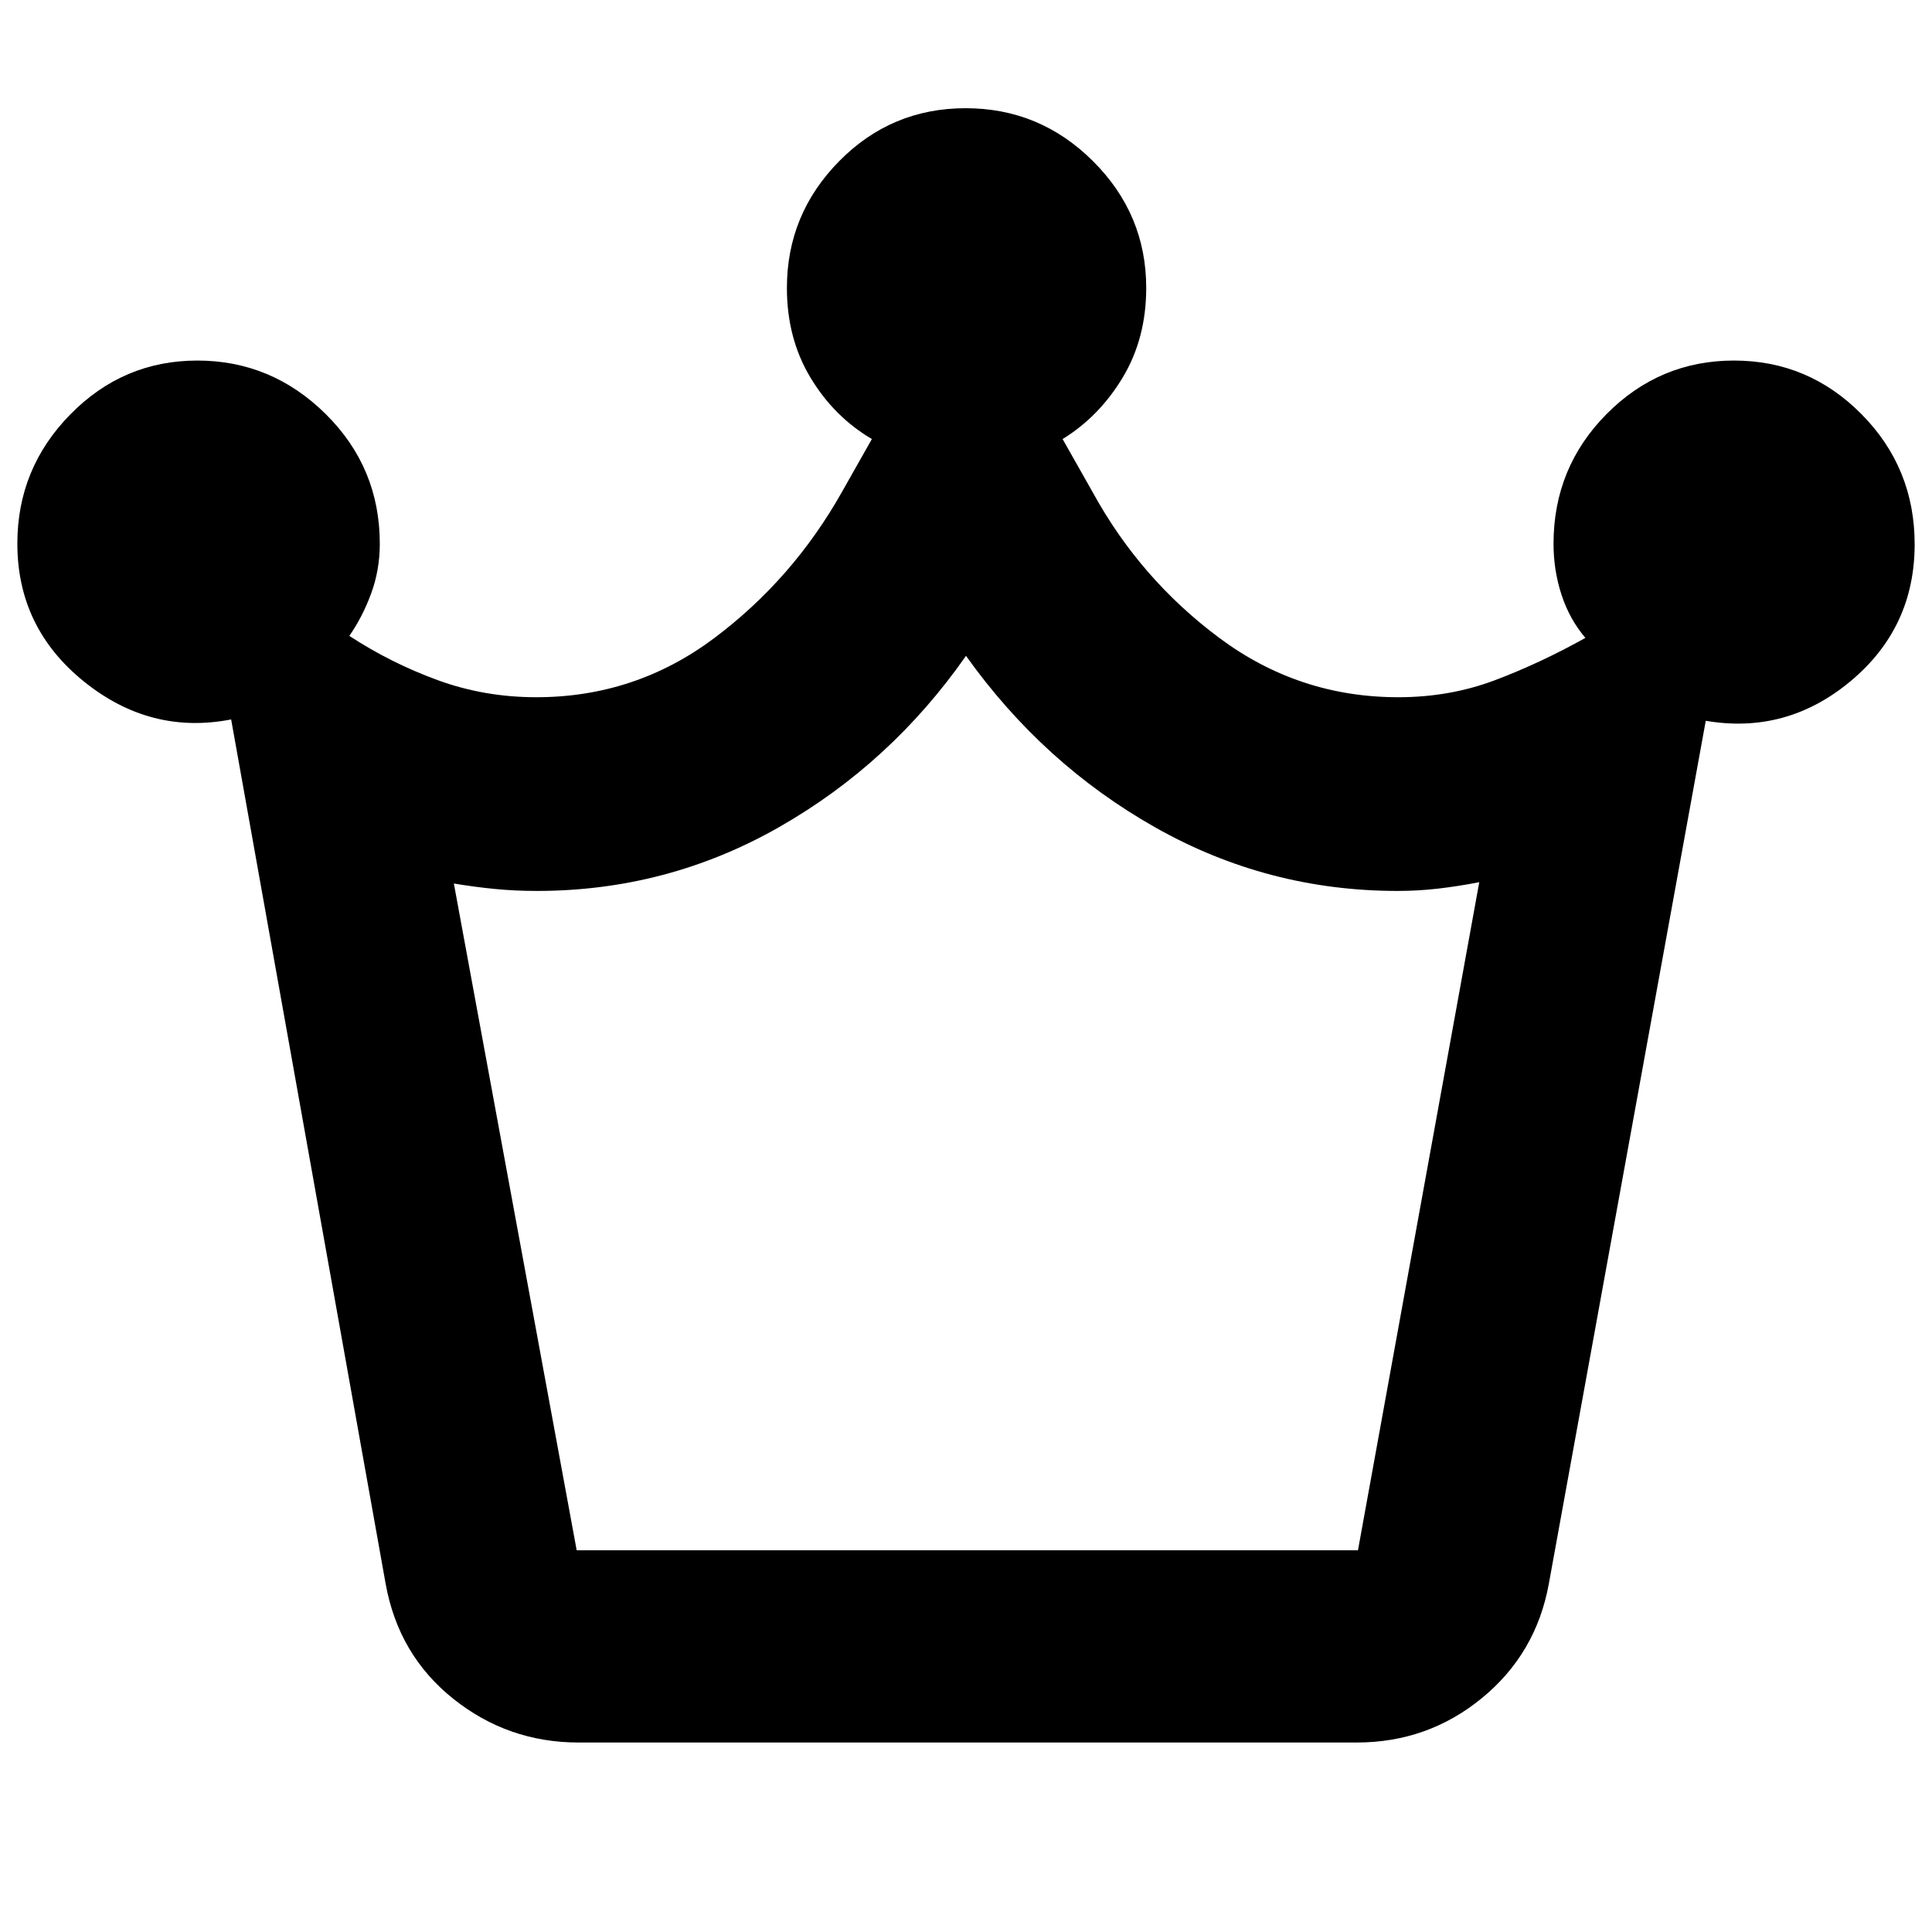 <svg xmlns="http://www.w3.org/2000/svg" height="40" viewBox="0 -960 960 960" width="40"><path d="M287.55-94.15q-35.1 0-62.31-21.72-27.21-21.73-33.6-57.07l-76.78-429.57q-40.15 7.8-73.19-18.88-33.05-26.68-33.05-68.52 0-37.34 26.28-64.13 26.27-26.8 63.17-26.8 36.9 0 63.78 26.59 26.87 26.6 26.87 64.44 0 13.04-4.31 24.74-4.32 11.71-10.84 21.04 20.7 13.51 43.91 21.99 23.22 8.49 49 8.49 49.17 0 88.32-29.3 39.14-29.31 63.55-72.69l14.88-26.3q-18.87-11.12-30.54-30.58-11.68-19.45-11.68-44.49 0-36.65 25.96-62.99 25.95-26.33 62.85-26.33 36.89 0 63.31 26.33 26.42 26.34 26.42 62.99 0 25.04-11.67 44.47-11.68 19.43-29.88 30.6l14.88 26.3q23.74 43.38 63.22 72.69 39.48 29.3 88.71 29.3 25.56 0 47.97-8.44 22.4-8.44 44.99-21.04-7.92-9.33-11.87-21.45-3.96-12.12-3.96-25.33 0-37.84 26.35-64.44 26.34-26.59 63.33-26.59 37 0 63.38 26.67 26.38 26.67 26.38 64.61 0 41.46-31.81 68.01-31.82 26.55-71.99 19.71l-77.99 428.9q-6.34 34.67-33.25 56.73-26.91 22.06-62.22 22.06H287.55Zm-1-95.53h388.22l60.27-331.97q-10.4 2.03-20.36 3.19-9.96 1.16-20.2 1.16-64.56 0-120.36-31.52-55.8-31.51-94.12-85.3-37.38 53.5-92.96 85.16-55.59 31.66-120.29 31.66-10.91 0-20.86-.98-9.96-.97-20.37-2.71l61.03 331.31Zm194.02 0Z"/></svg>